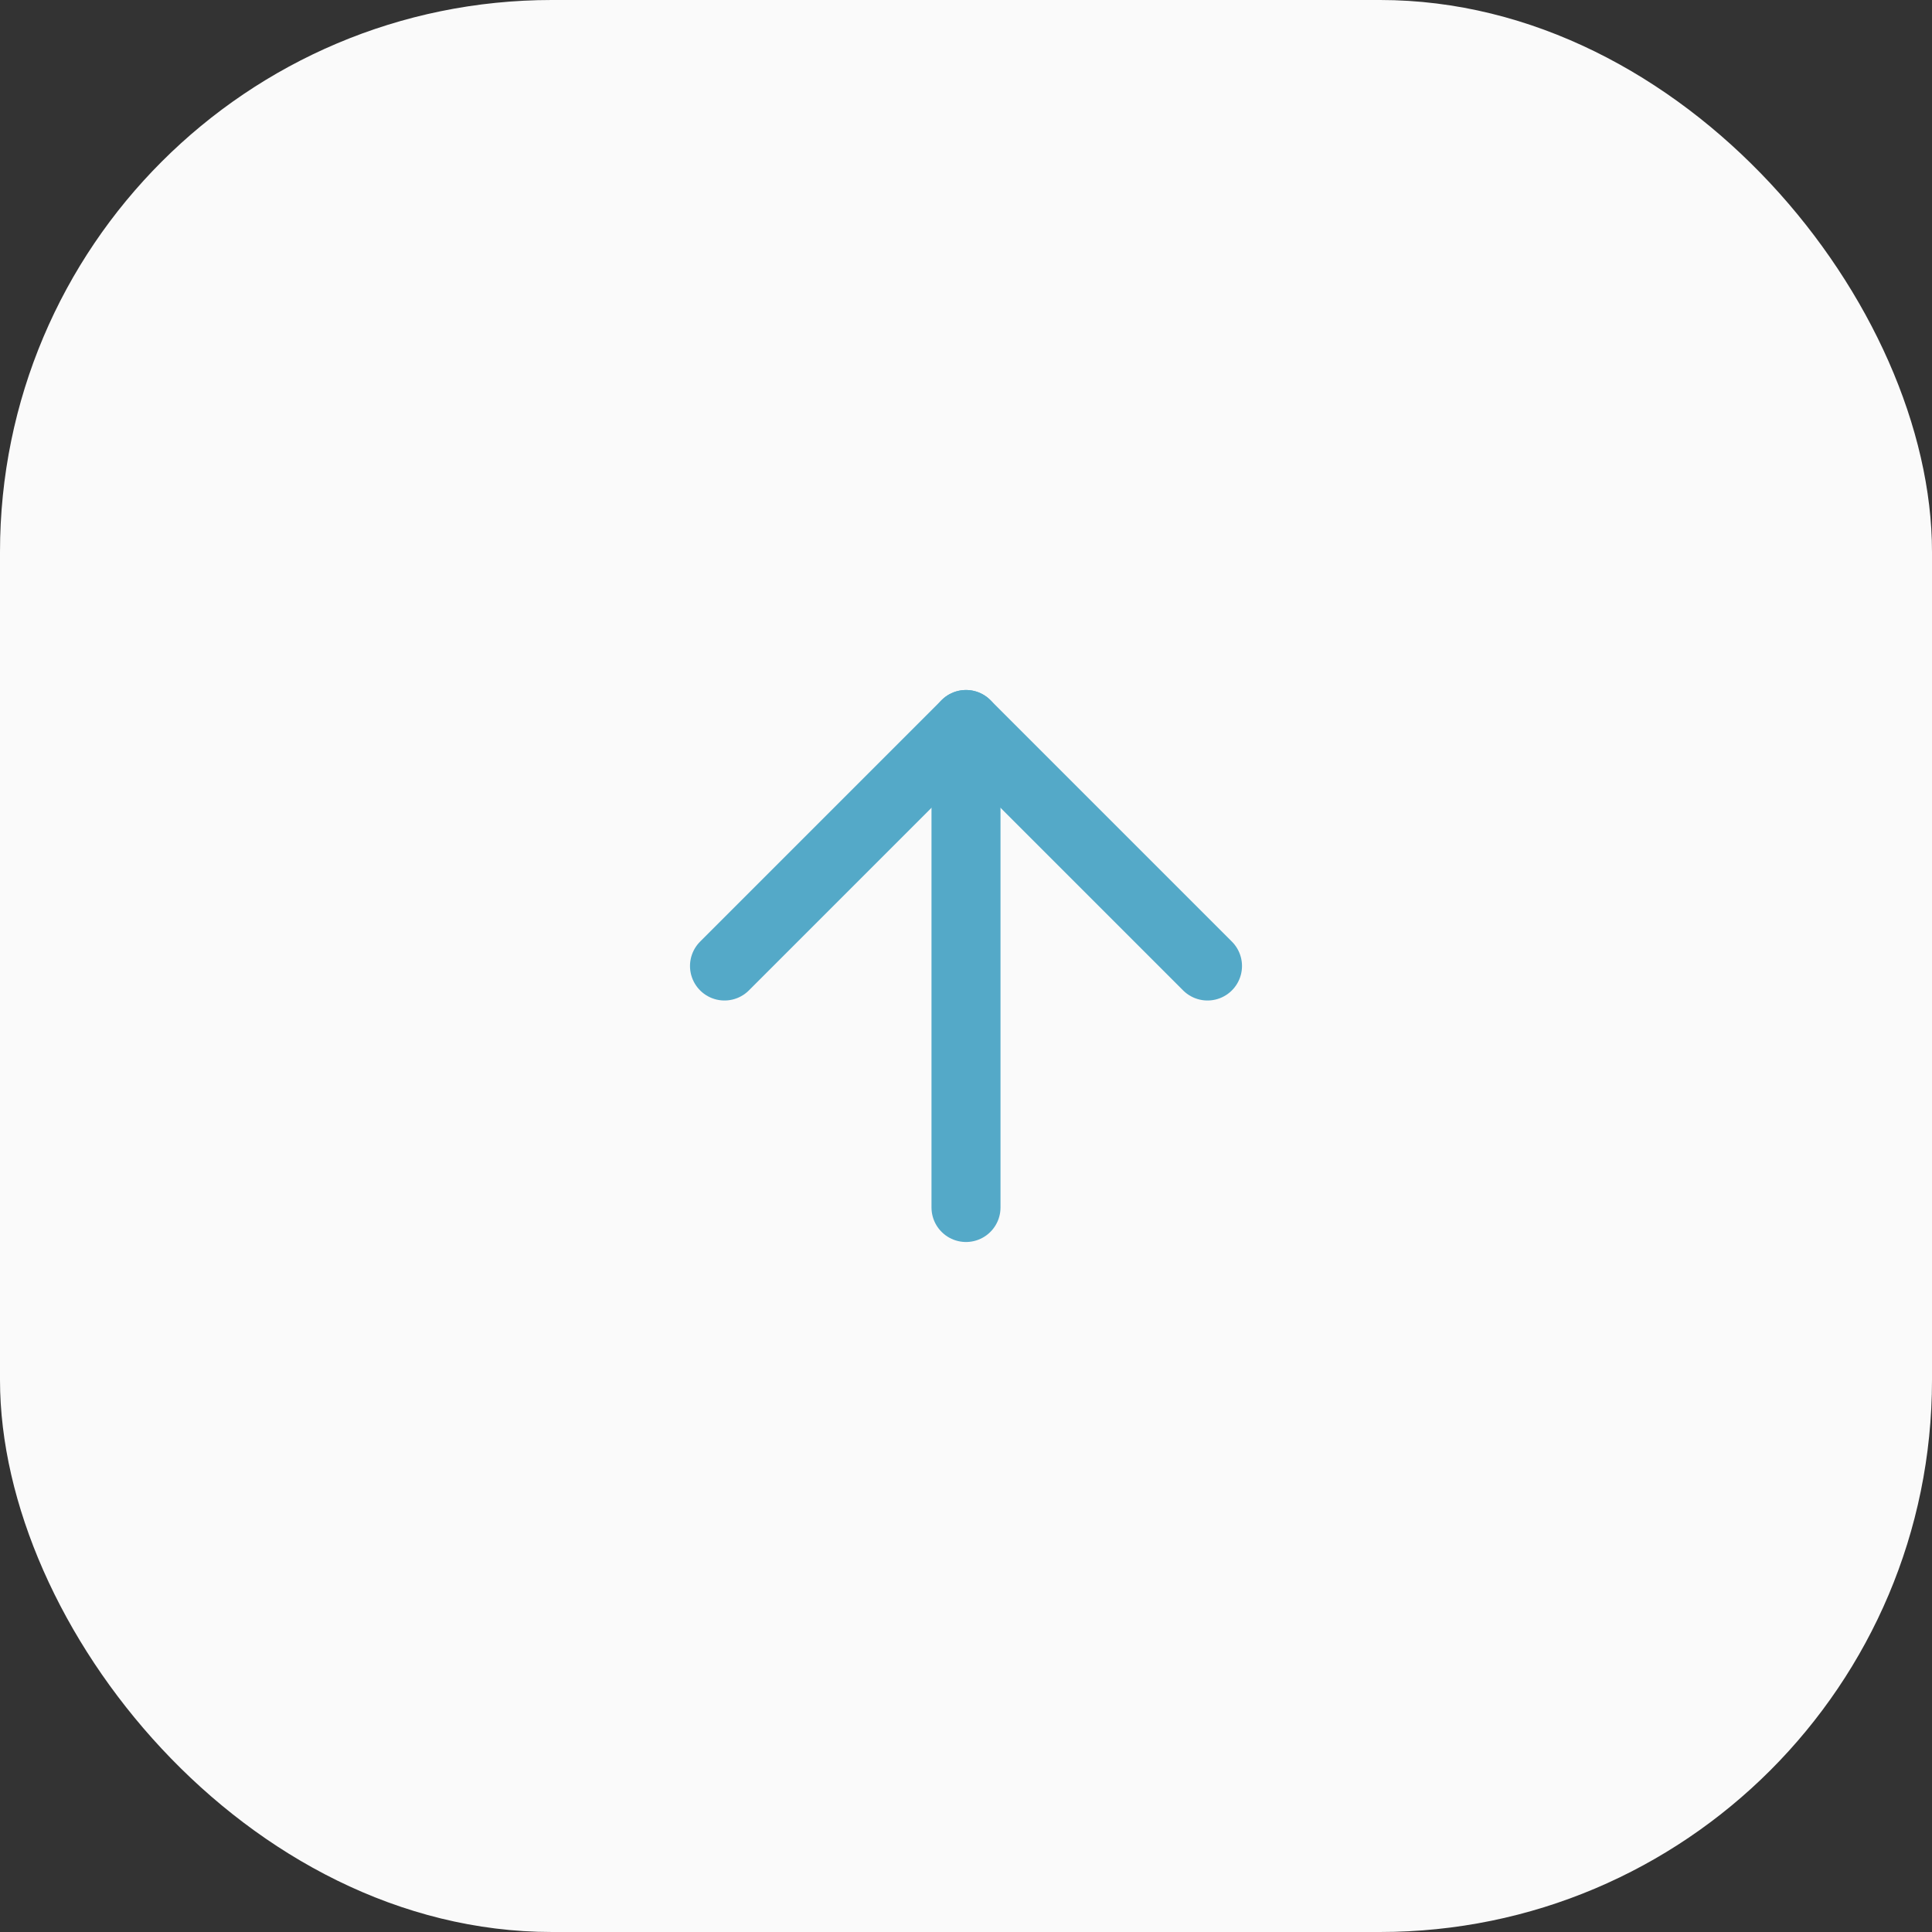 <?xml version="1.0" encoding="UTF-8"?> <svg xmlns="http://www.w3.org/2000/svg" width="56" height="56" viewBox="0 0 56 56" fill="none"><rect x="0" y="0" width="56" height="56" fill="#333333" stroke="none"/> <rect y="-9.15527e-05" width="56" height="56" rx="16" fill="#FAFAFA"></rect> <path d="M28 35V21" stroke="#54A9C8" stroke-width="2" stroke-linecap="round" stroke-linejoin="round"></path> <path d="M21 28L28 21L35 28" stroke="#54A9C8" stroke-width="2" stroke-linecap="round" stroke-linejoin="round"></path> </svg> 